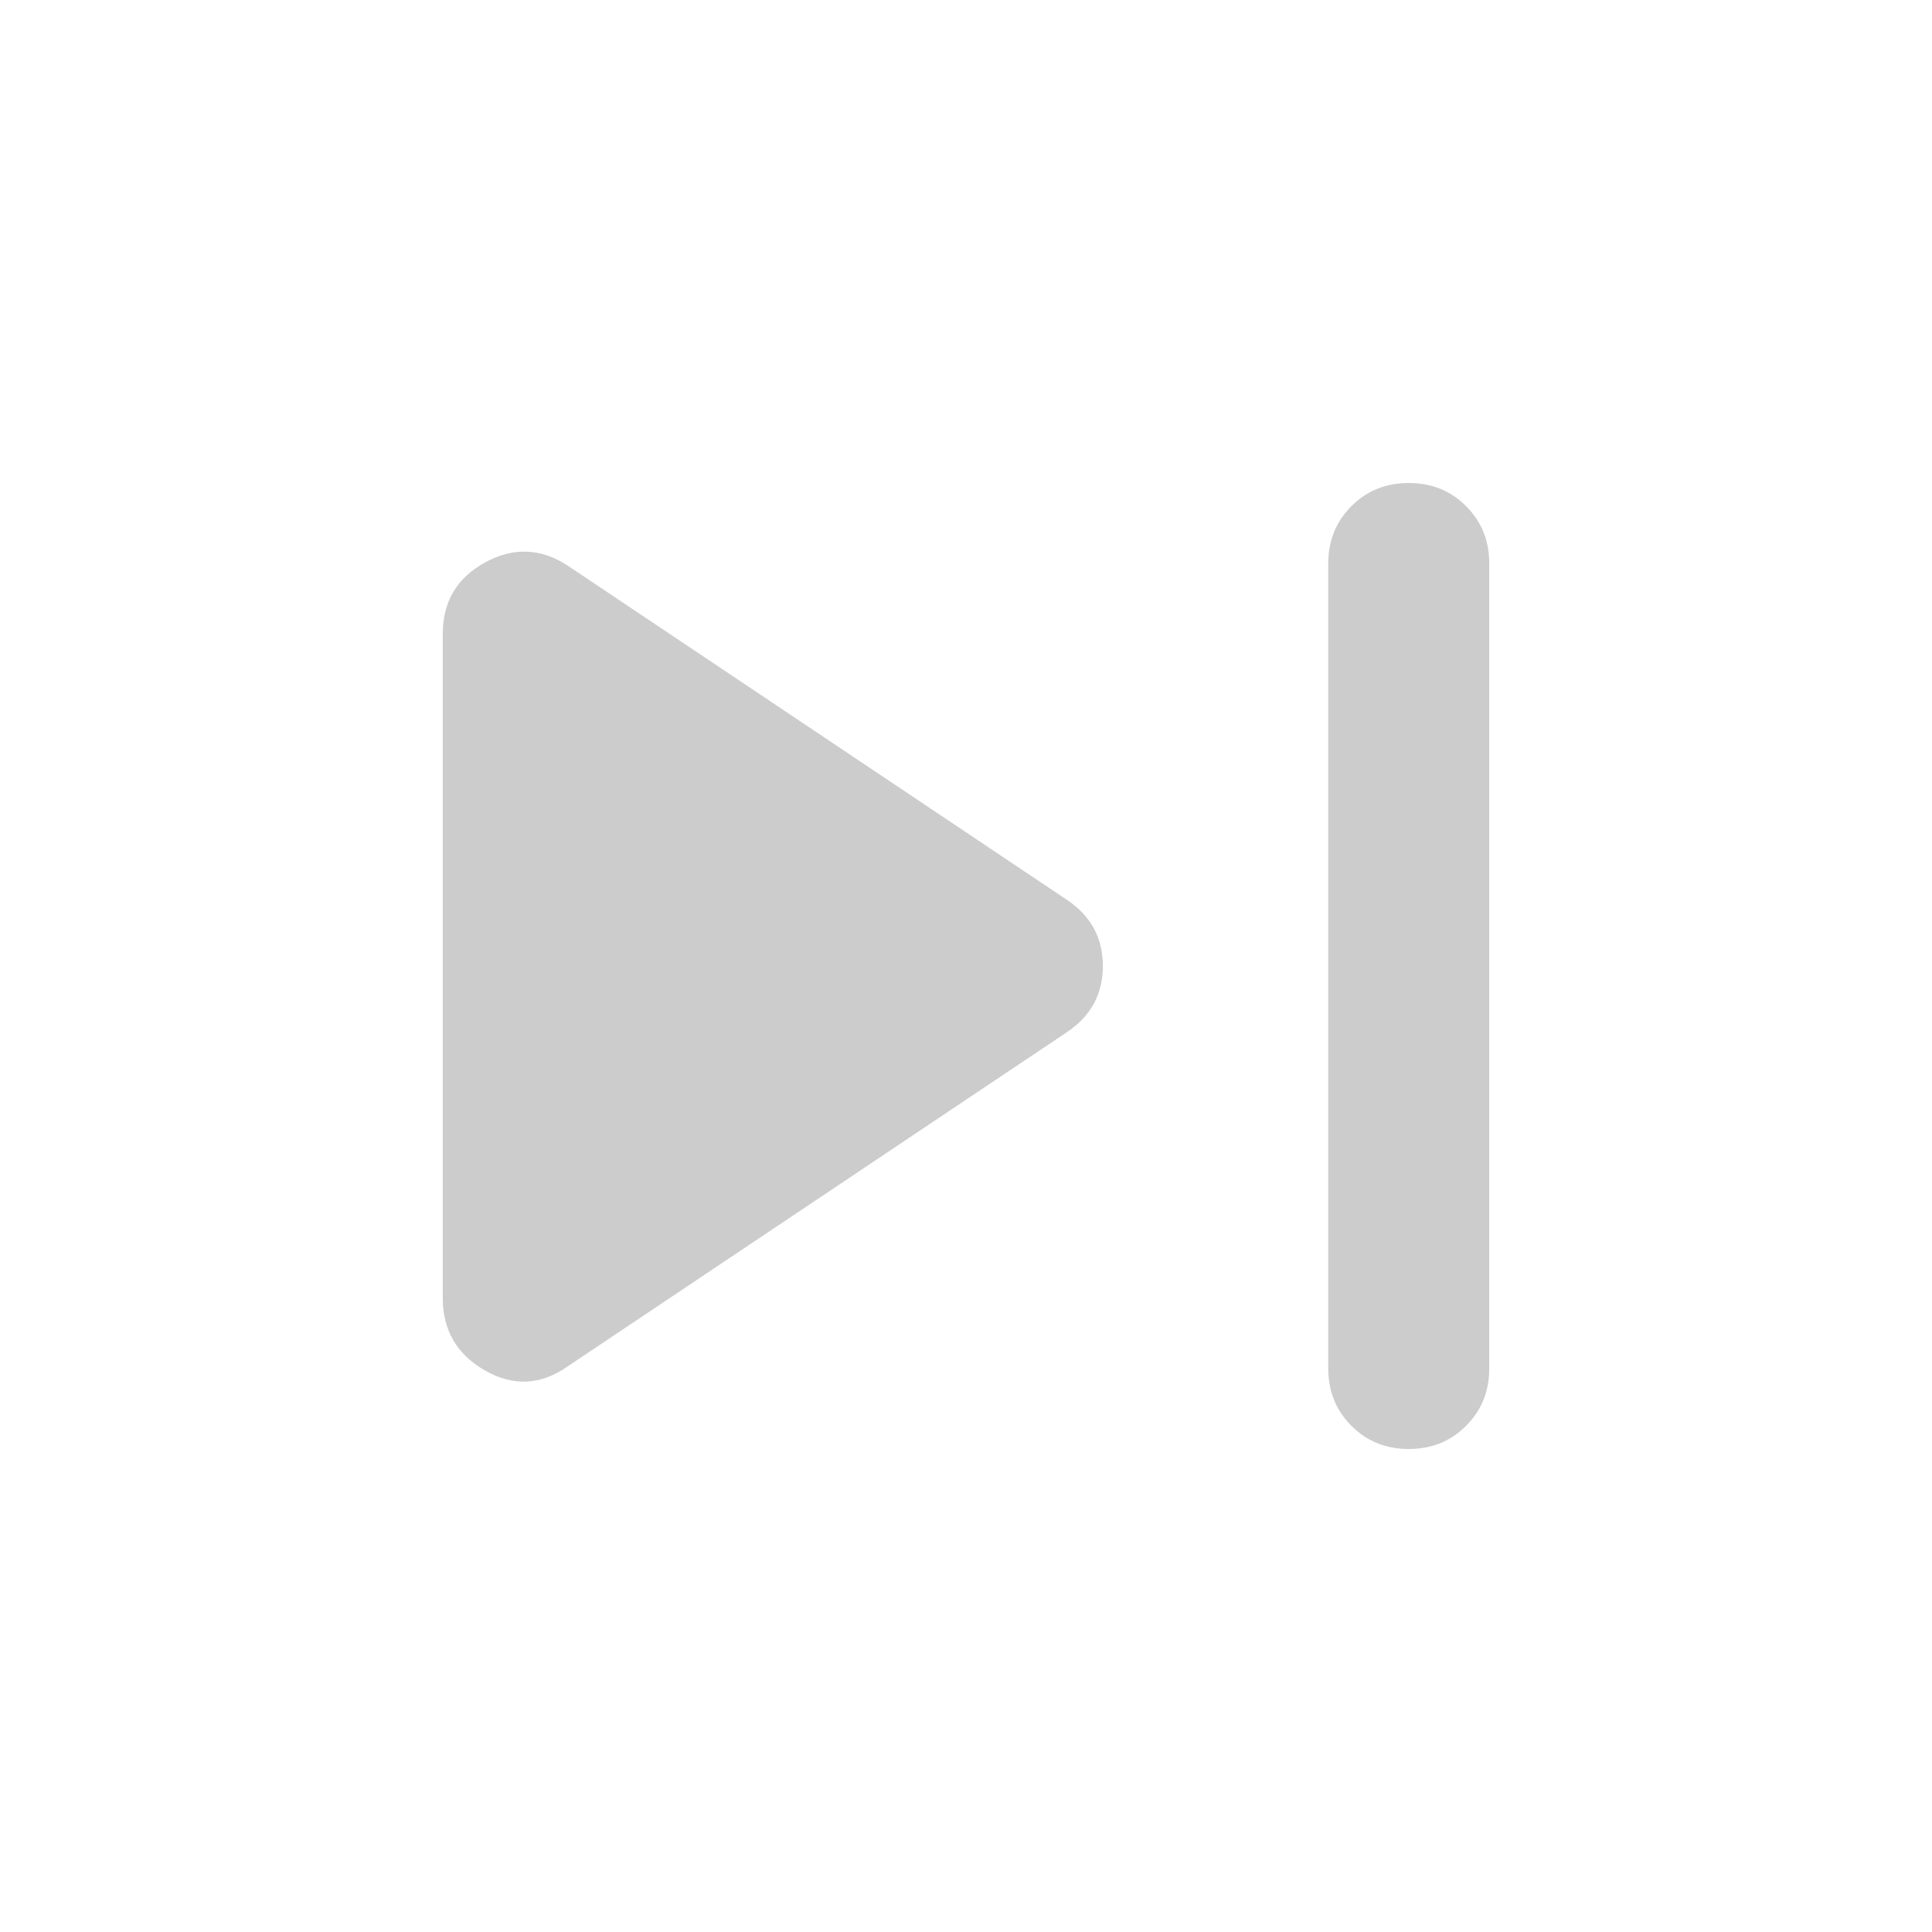 <svg width="30" height="30" viewBox="0 0 30 30" fill="none" xmlns="http://www.w3.org/2000/svg">
<path d="M21.875 22.5C21.521 22.5 21.224 22.38 20.985 22.14C20.745 21.901 20.625 21.604 20.625 21.25V8.75C20.625 8.396 20.745 8.099 20.985 7.859C21.224 7.62 21.521 7.5 21.875 7.5C22.229 7.5 22.526 7.62 22.765 7.859C23.005 8.099 23.125 8.396 23.125 8.75V21.25C23.125 21.604 23.005 21.901 22.765 22.14C22.526 22.38 22.229 22.5 21.875 22.5ZM8.812 21.219C8.396 21.51 7.969 21.531 7.531 21.281C7.094 21.031 6.875 20.656 6.875 20.156V9.844C6.875 9.344 7.094 8.974 7.531 8.734C7.969 8.495 8.396 8.51 8.812 8.781L16.562 13.969C16.938 14.219 17.125 14.562 17.125 15C17.125 15.438 16.938 15.781 16.562 16.031L8.812 21.219Z" fill="#CCCCCC"/>
</svg>

